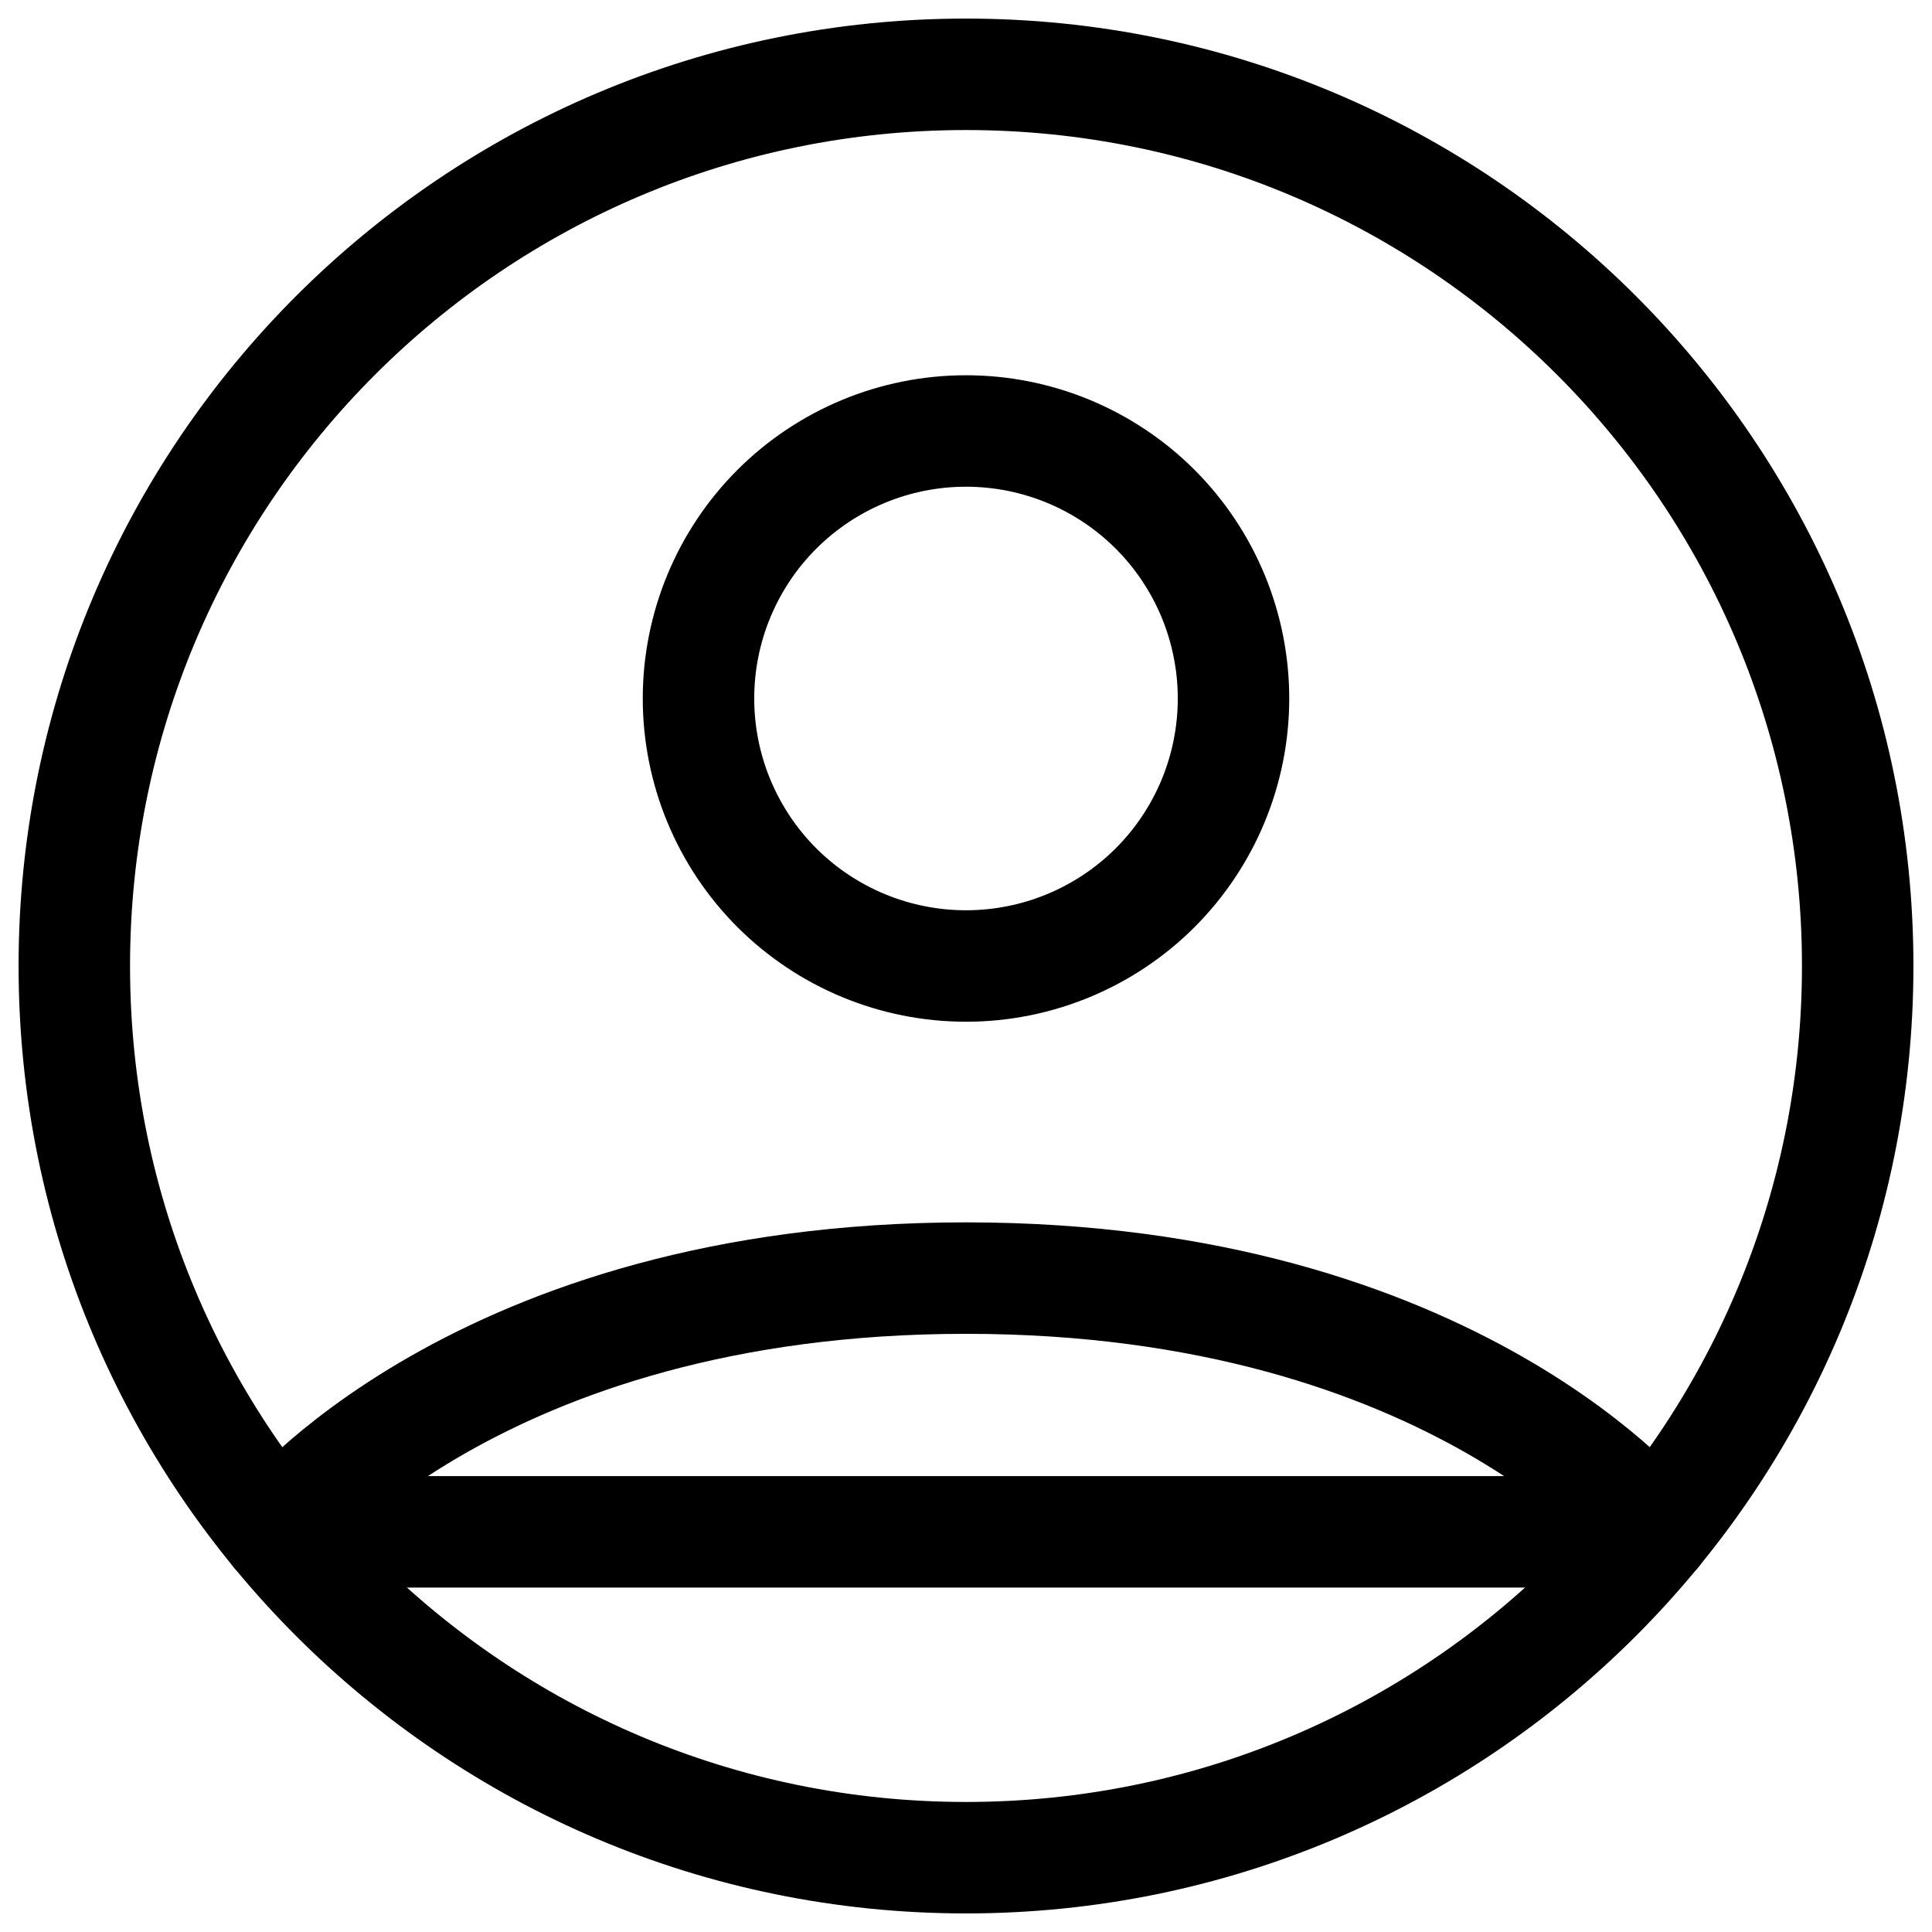 <svg width="26" height="26" viewBox="0 0 26 26" fill="none" xmlns="http://www.w3.org/2000/svg">
<path d="M13 1C6.372 1 1 6.372 1 13C1 19.628 6.372 25 13 25C19.628 25 25 19.628 25 13C25 6.372 19.628 1 13 1Z" stroke="black" stroke-width="1.5" stroke-linecap="round" stroke-linejoin="round"/>
<path d="M3.725 20.615C3.725 20.615 6.4 17.2 13 17.2C19.6 17.2 22.276 20.615 22.276 20.615H3.725ZM13 13C13.955 13 14.87 12.621 15.546 11.946C16.221 11.27 16.6 10.355 16.6 9.4C16.6 8.445 16.221 7.53 15.546 6.854C14.87 6.179 13.955 5.8 13 5.8C12.045 5.8 11.13 6.179 10.454 6.854C9.779 7.53 9.4 8.445 9.4 9.4C9.4 10.355 9.779 11.27 10.454 11.946C11.13 12.621 12.045 13 13 13V13Z" stroke="black" stroke-width="1.5" stroke-linecap="round" stroke-linejoin="round"/>
</svg>
